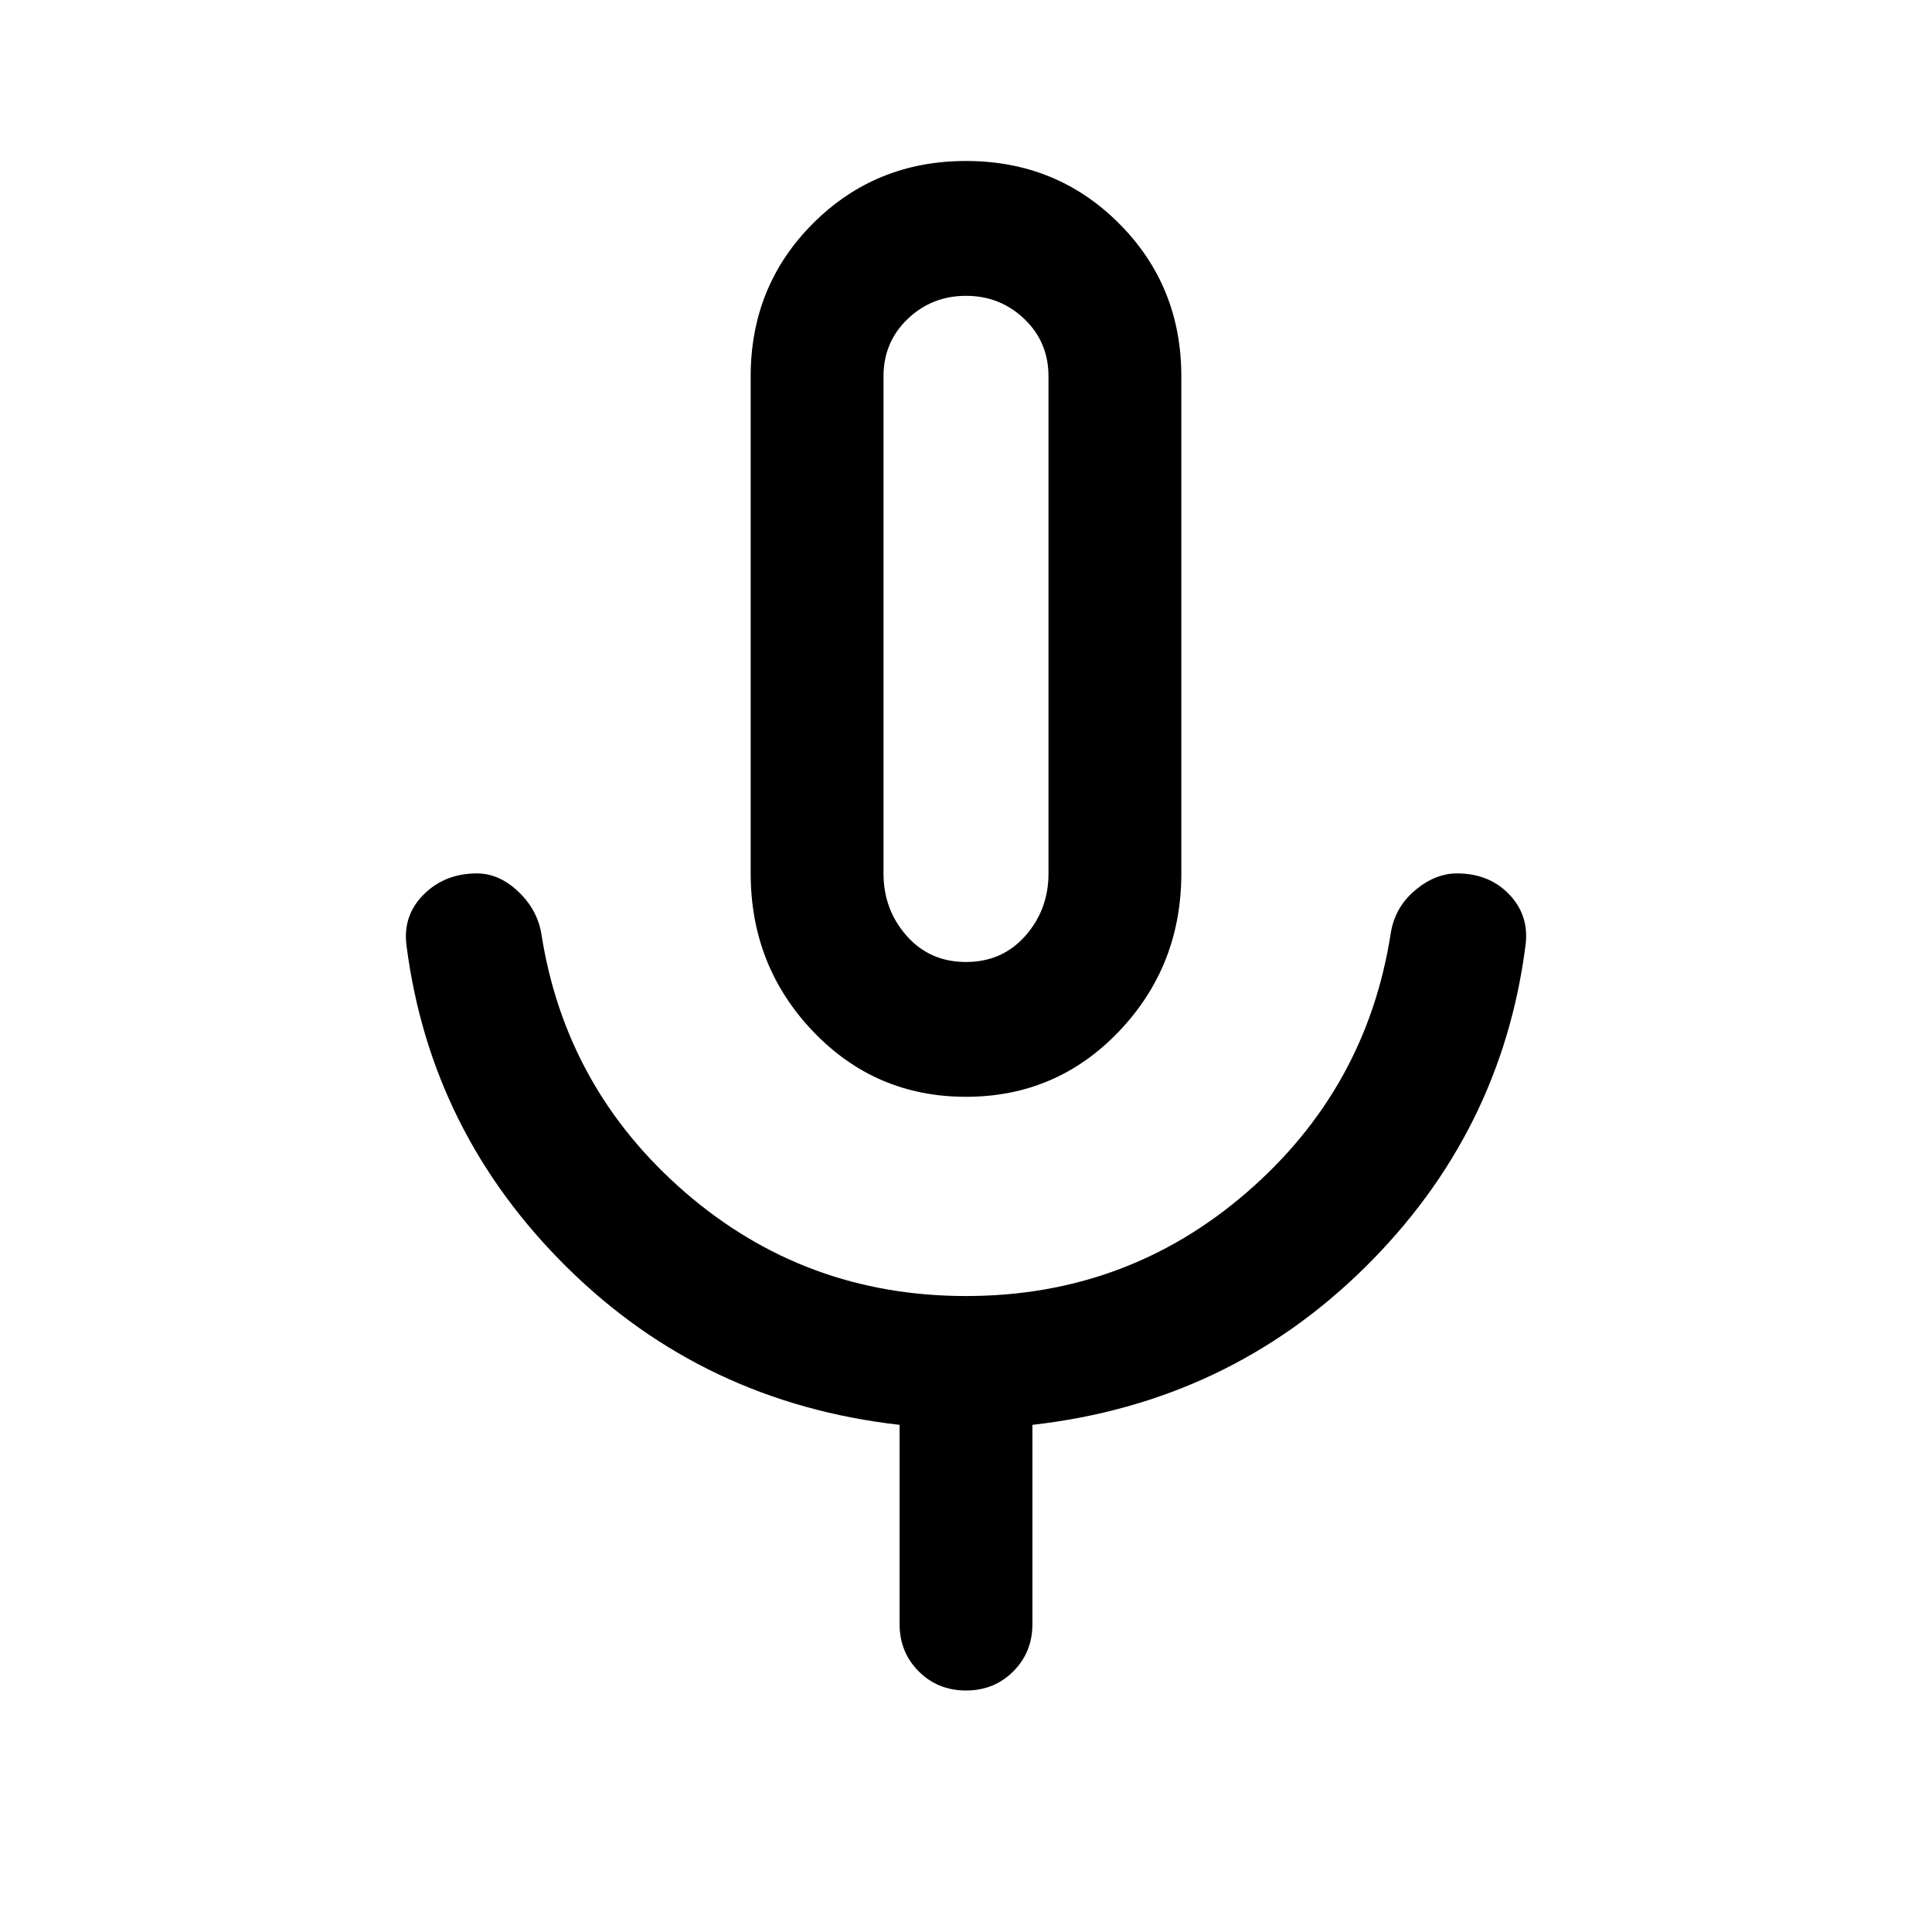 <svg xmlns="http://www.w3.org/2000/svg" height="40" width="40"><path d="M20 22.708q-1.875 0-3.167-1.354-1.291-1.354-1.291-3.271V7.792q0-1.875 1.291-3.167Q18.125 3.333 20 3.333q1.875 0 3.167 1.292 1.291 1.292 1.291 3.167v10.291q0 1.917-1.291 3.271-1.292 1.354-3.167 1.354Zm0-9.666ZM20 35q-.583 0-.979-.396t-.396-.979V29.5q-4.042-.458-6.875-3.25t-3.333-6.667q-.084-.625.354-1.062.437-.438 1.104-.438.458 0 .854.375.396.375.479.875.5 3.209 2.979 5.355 2.48 2.145 5.813 2.145 3.333 0 5.812-2.145 2.48-2.146 2.98-5.355.083-.541.5-.895.416-.355.875-.355.666 0 1.083.438.417.437.333 1.062-.5 3.875-3.333 6.667t-6.875 3.25v4.125q0 .583-.396.979T20 35Zm0-15.083q.75 0 1.229-.542.479-.542.479-1.292V7.792q0-.709-.5-1.188T20 6.125q-.708 0-1.208.479t-.5 1.188v10.291q0 .75.479 1.292t1.229.542Z"/></svg>